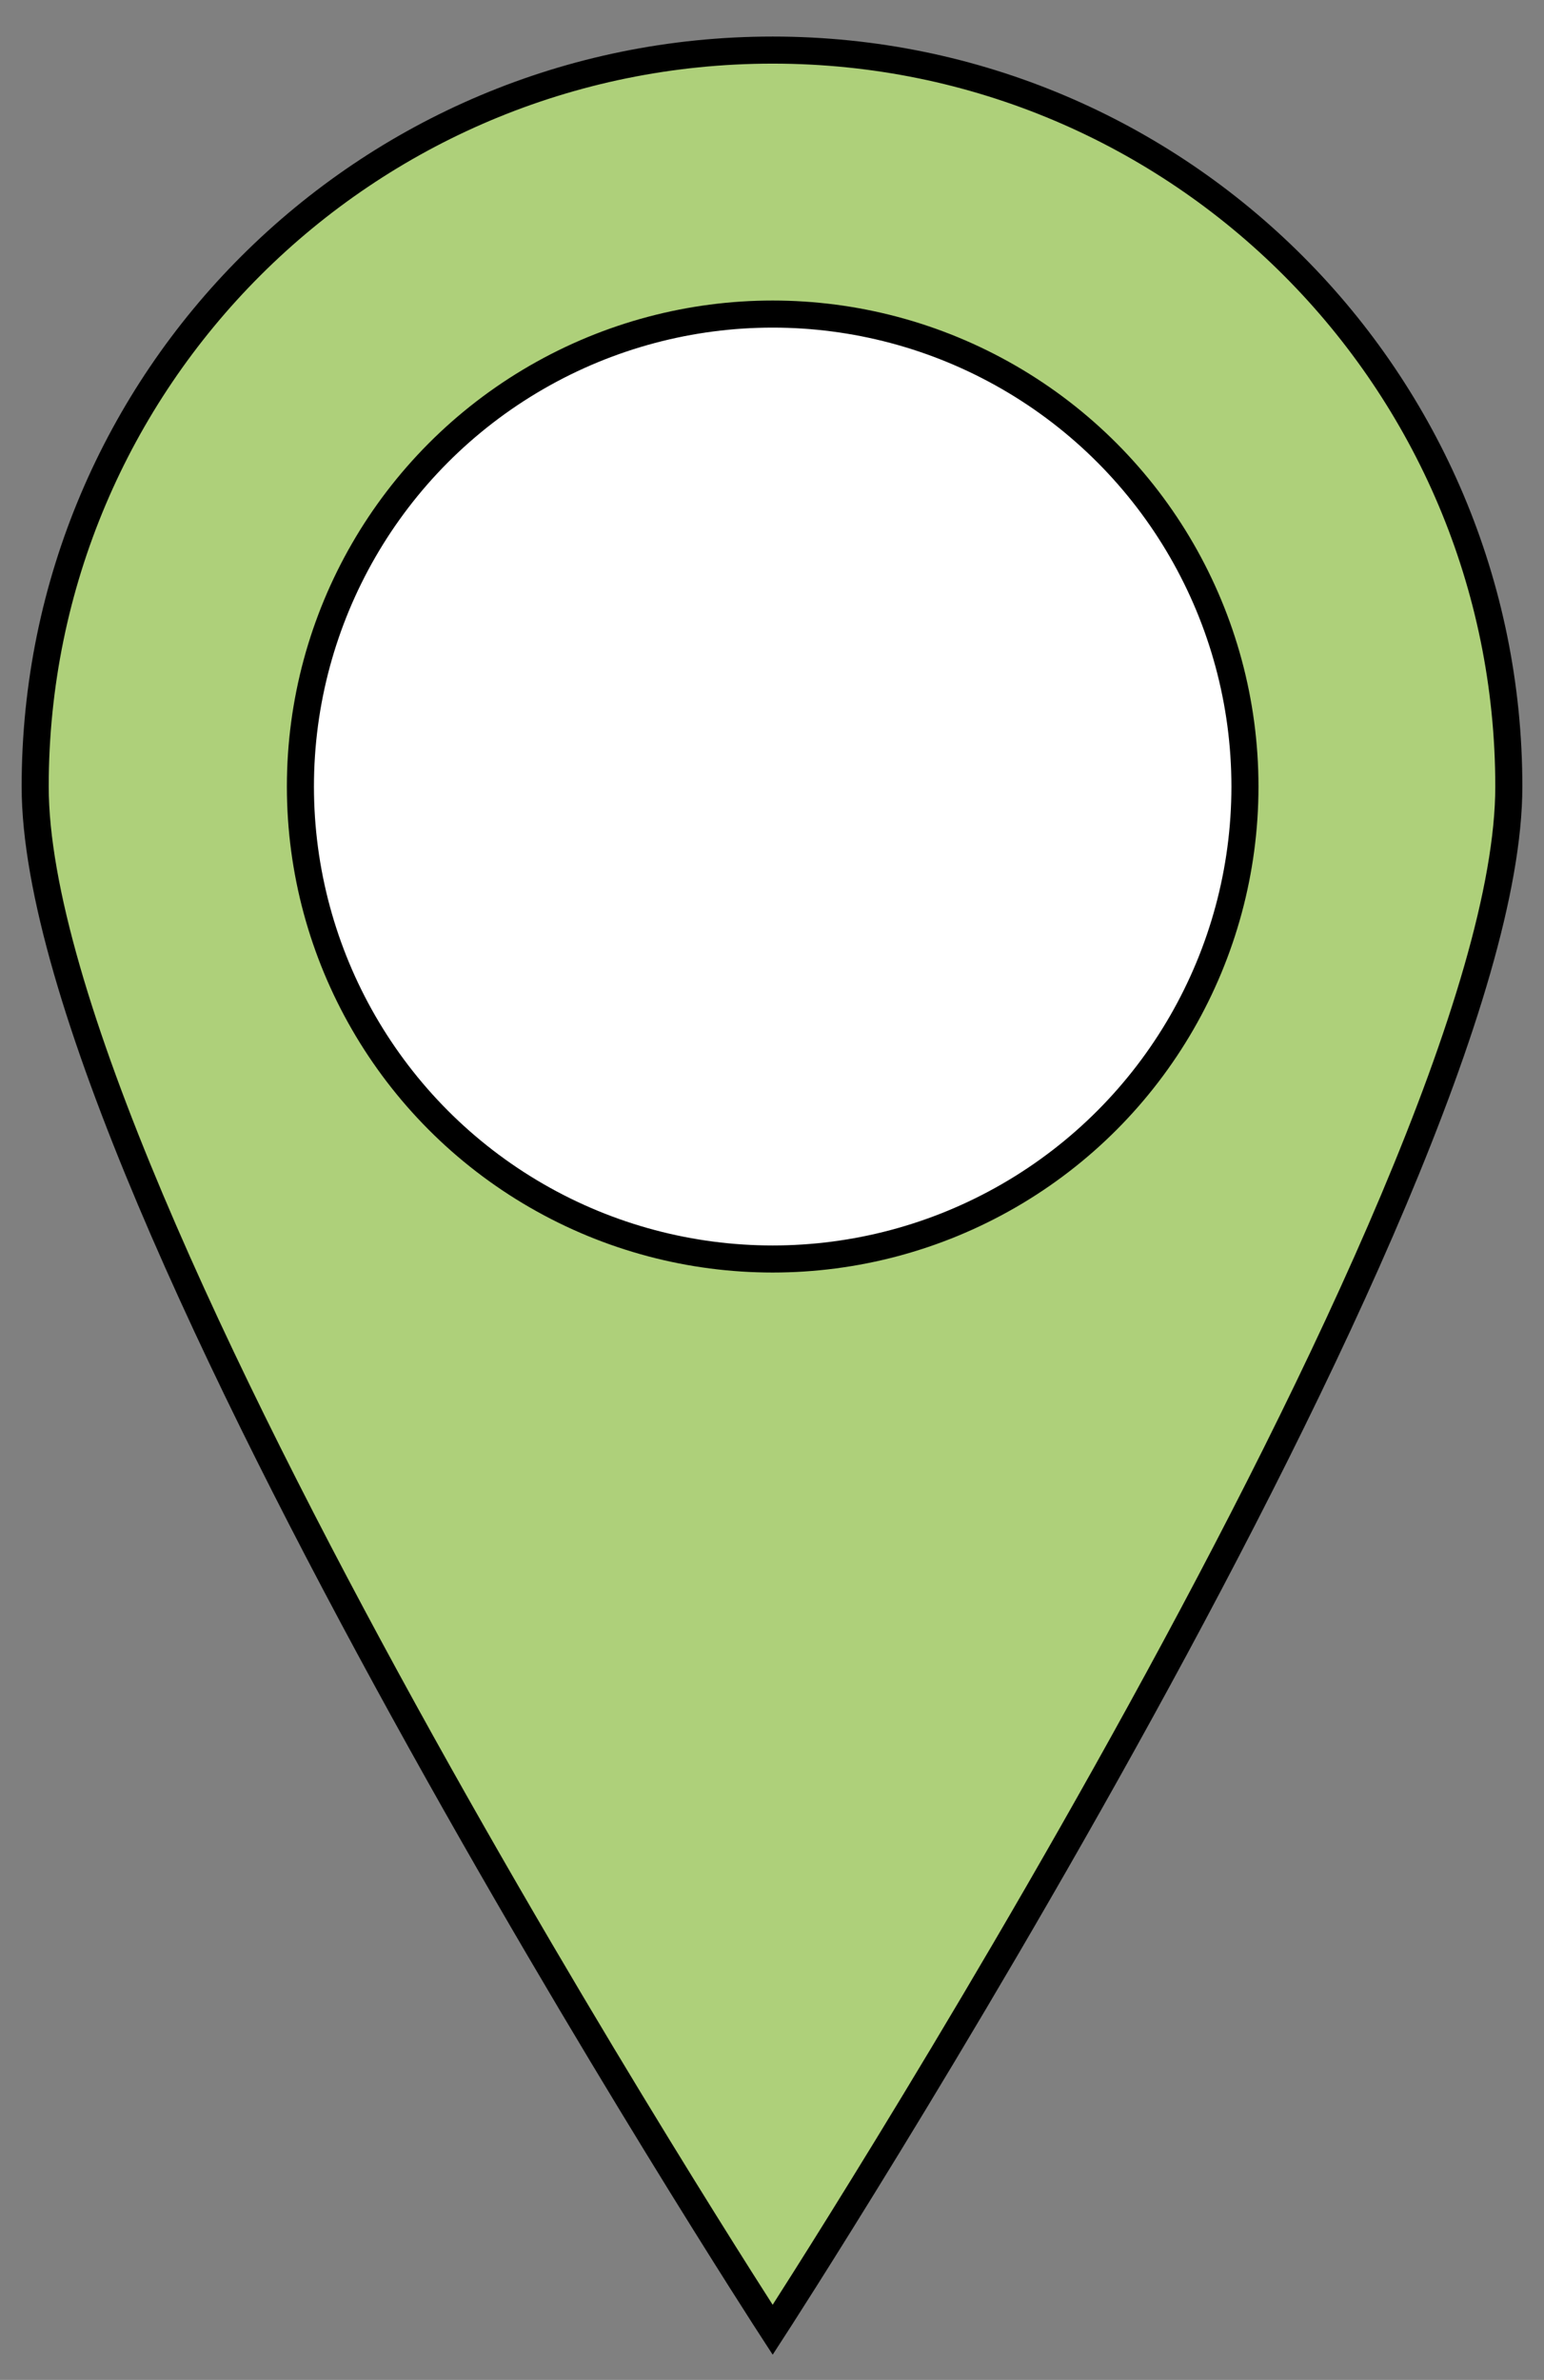 <?xml version="1.0" encoding="utf-8"?>
<!-- Generator: Adobe Illustrator 19.2.0, SVG Export Plug-In . SVG Version: 6.00 Build 0)  -->
<svg version="1.1" id="Lager_1" xmlns="http://www.w3.org/2000/svg" xmlns:xlink="http://www.w3.org/1999/xlink" x="0px" y="0px"
	 viewBox="0 0 114.1 175.8" style="enable-background:new 0 0 114.1 175.8;" xml:space="preserve">
<rect x="0" y="0" width="114.1" height="175.8" fill="#808080" stroke="none"/>
<style type="text/css">
	.st0{fill:#FECE57;stroke:#000000;stroke-width:2;stroke-miterlimit:10;}
	.st1{fill:#FFFFFF;stroke:#000000;stroke-width:2;stroke-miterlimit:10;}
	.st2{fill:#AED07A;stroke:#000000;stroke-width:2;stroke-miterlimit:10;}
	.st3{fill:#94D5F1;stroke:#000000;stroke-width:2;stroke-miterlimit:10;}
	.st4{fill:#C4A9D1;stroke:#000000;stroke-width:2;stroke-miterlimit:10;}
</style>
<g>
	<path class="st2" d="M111.5,58.1c0,30.1-54.4,114-54.4,114S2.6,88.2,2.6,58.1S27,3.7,57.1,3.7S111.5,28.1,111.5,58.1z"/>
	<circle class="st1" cx="57.1" cy="58.1" r="34.9"/>
</g>
</svg>
